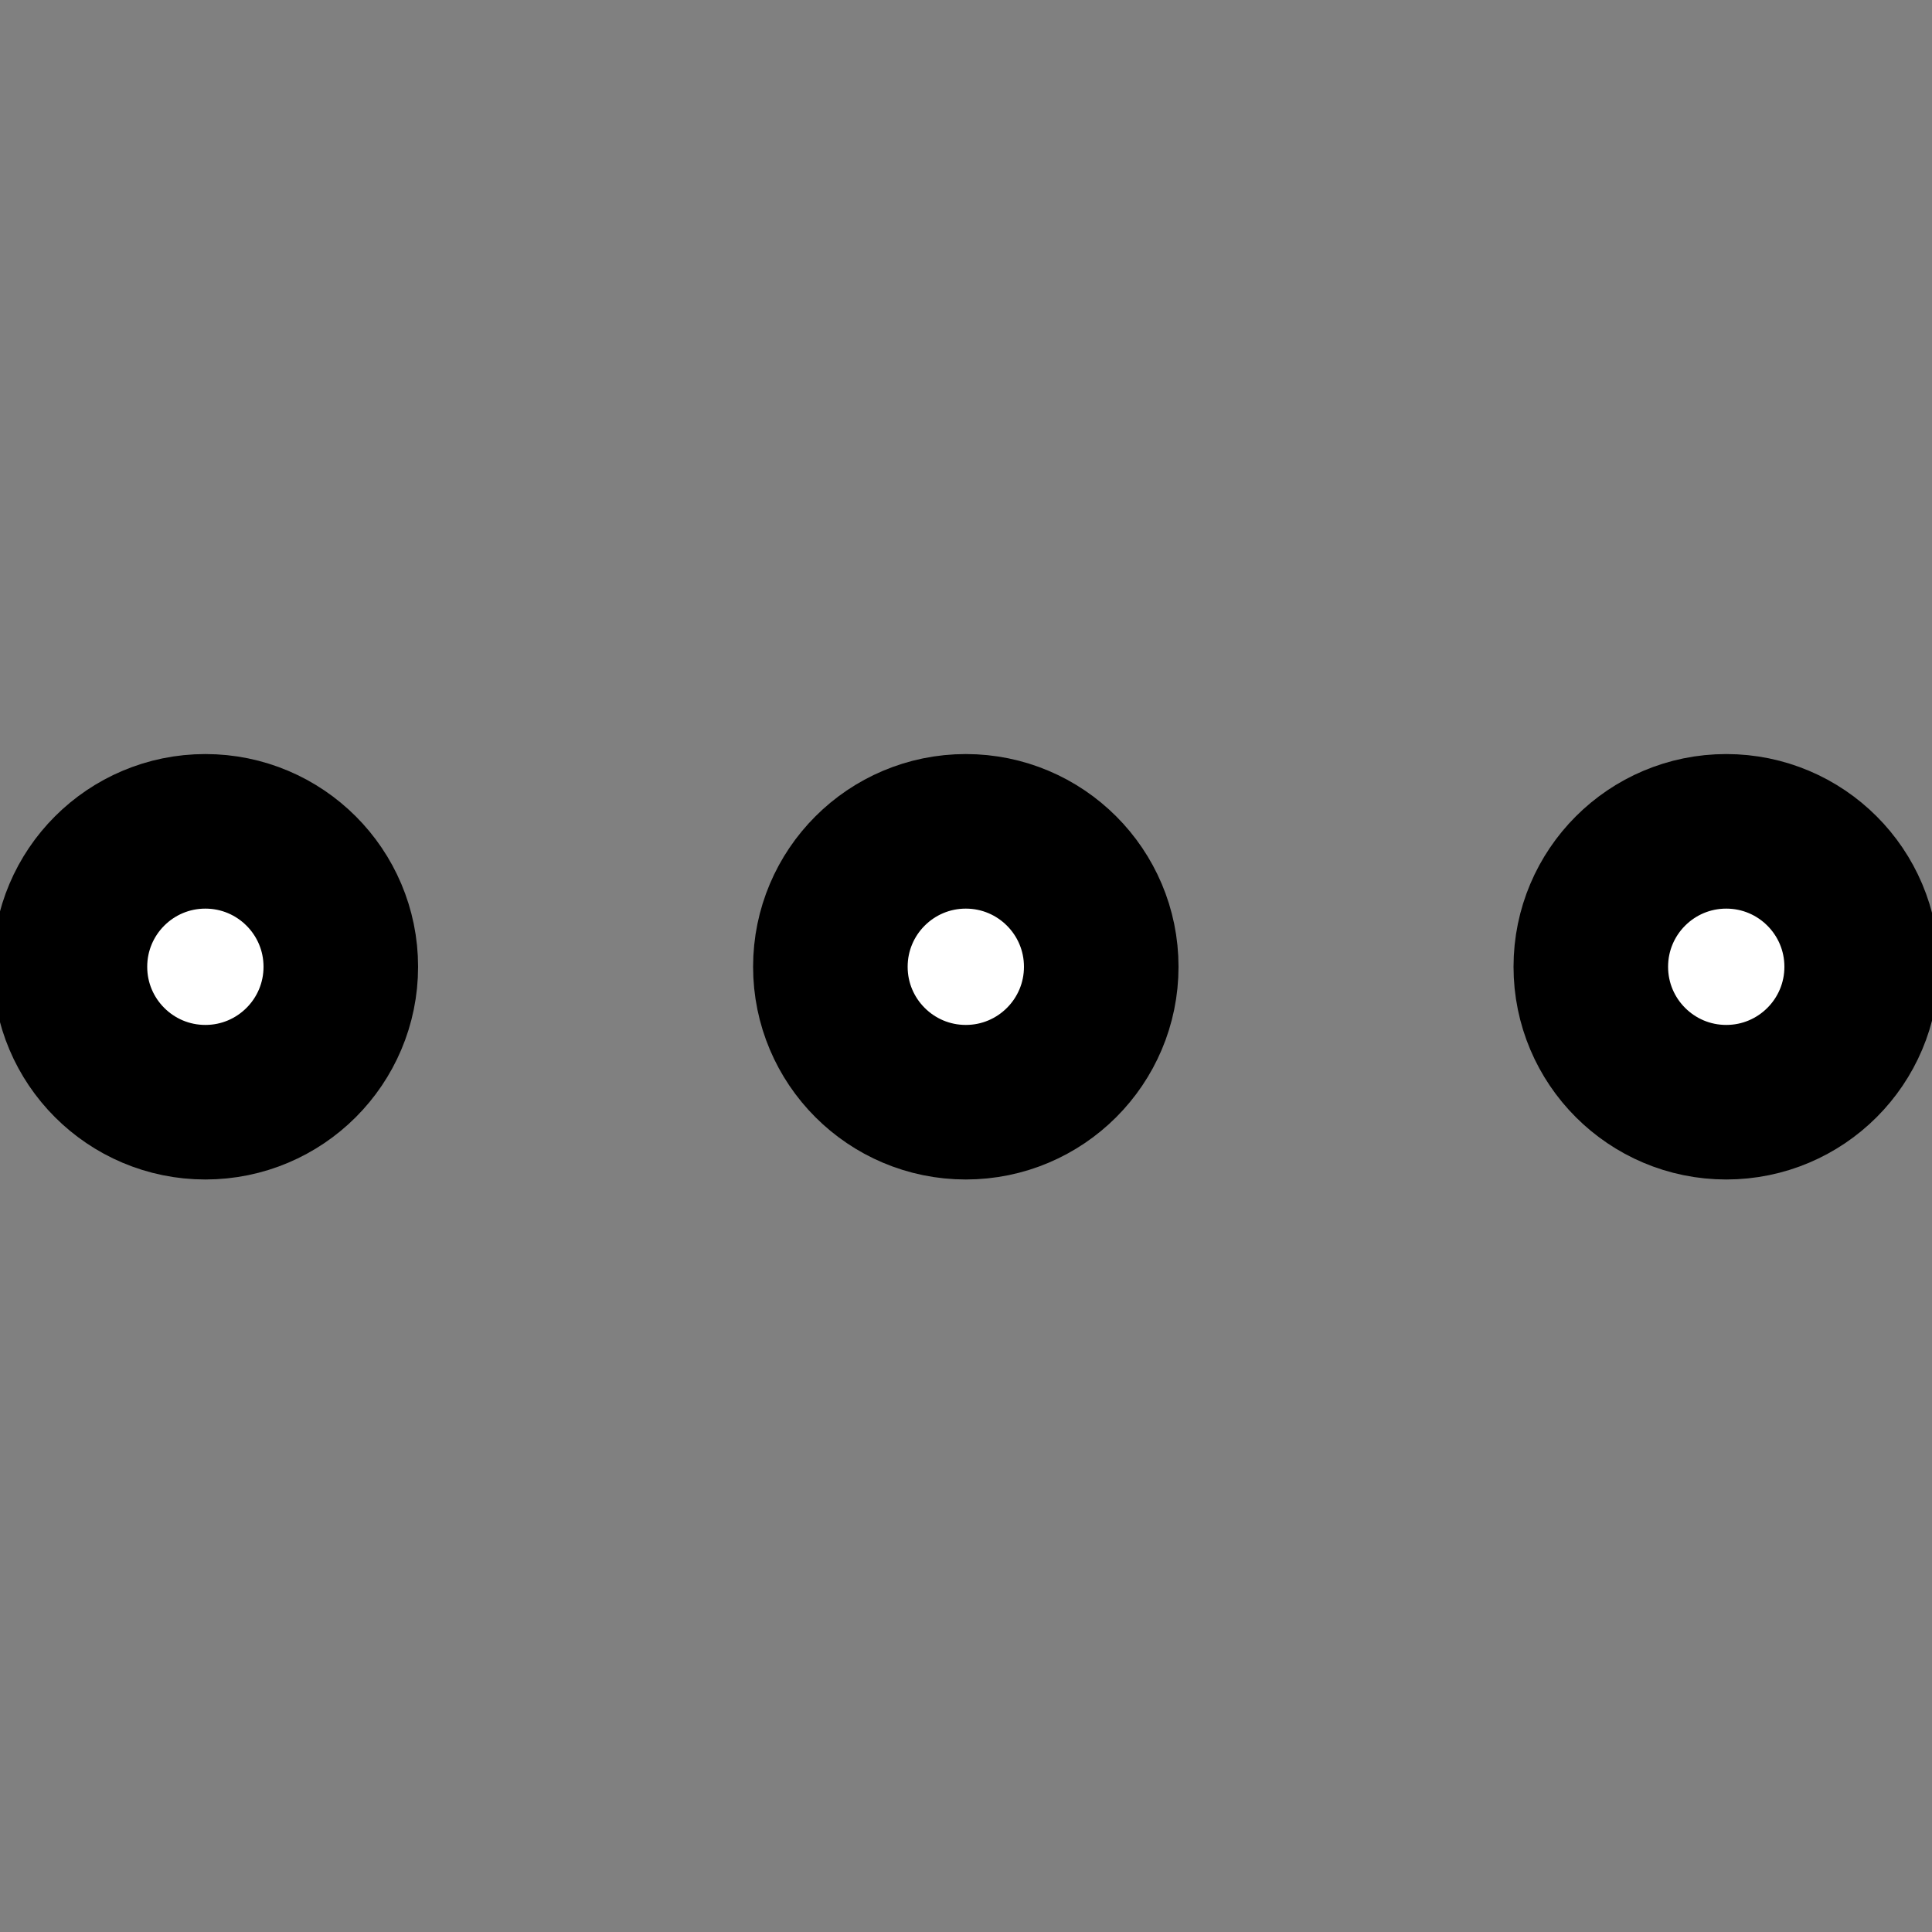 <?xml version="1.0" encoding="utf-8"?>
<!-- Generator: Adobe Illustrator 25.2.1, SVG Export Plug-In . SVG Version: 6.00 Build 0)  -->
<svg version="1.1" id="Capa_2" xmlns="http://www.w3.org/2000/svg" xmlns:xlink="http://www.w3.org/1999/xlink" x="0px" y="0px"
	 viewBox="0 0 100 100" style="enable-background:new 0 0 100 100;" xml:space="preserve">
<rect x="0" y="0" width="100" height="100" fill="#808080" stroke="none"/>
<style type="text/css">
	.st0{fill:#fff; stroke:#000000;stroke-width:8;stroke-linecap:round;stroke-linejoin:round;stroke-miterlimit:10;}
</style>
<circle class="st0" cx="10.63" cy="50.04" r="7.01"/>
<circle class="st0" cx="49.99" cy="50.04" r="7.01"/>
<circle class="st0" cx="89.35" cy="50.04" r="7.01"/>
</svg>
